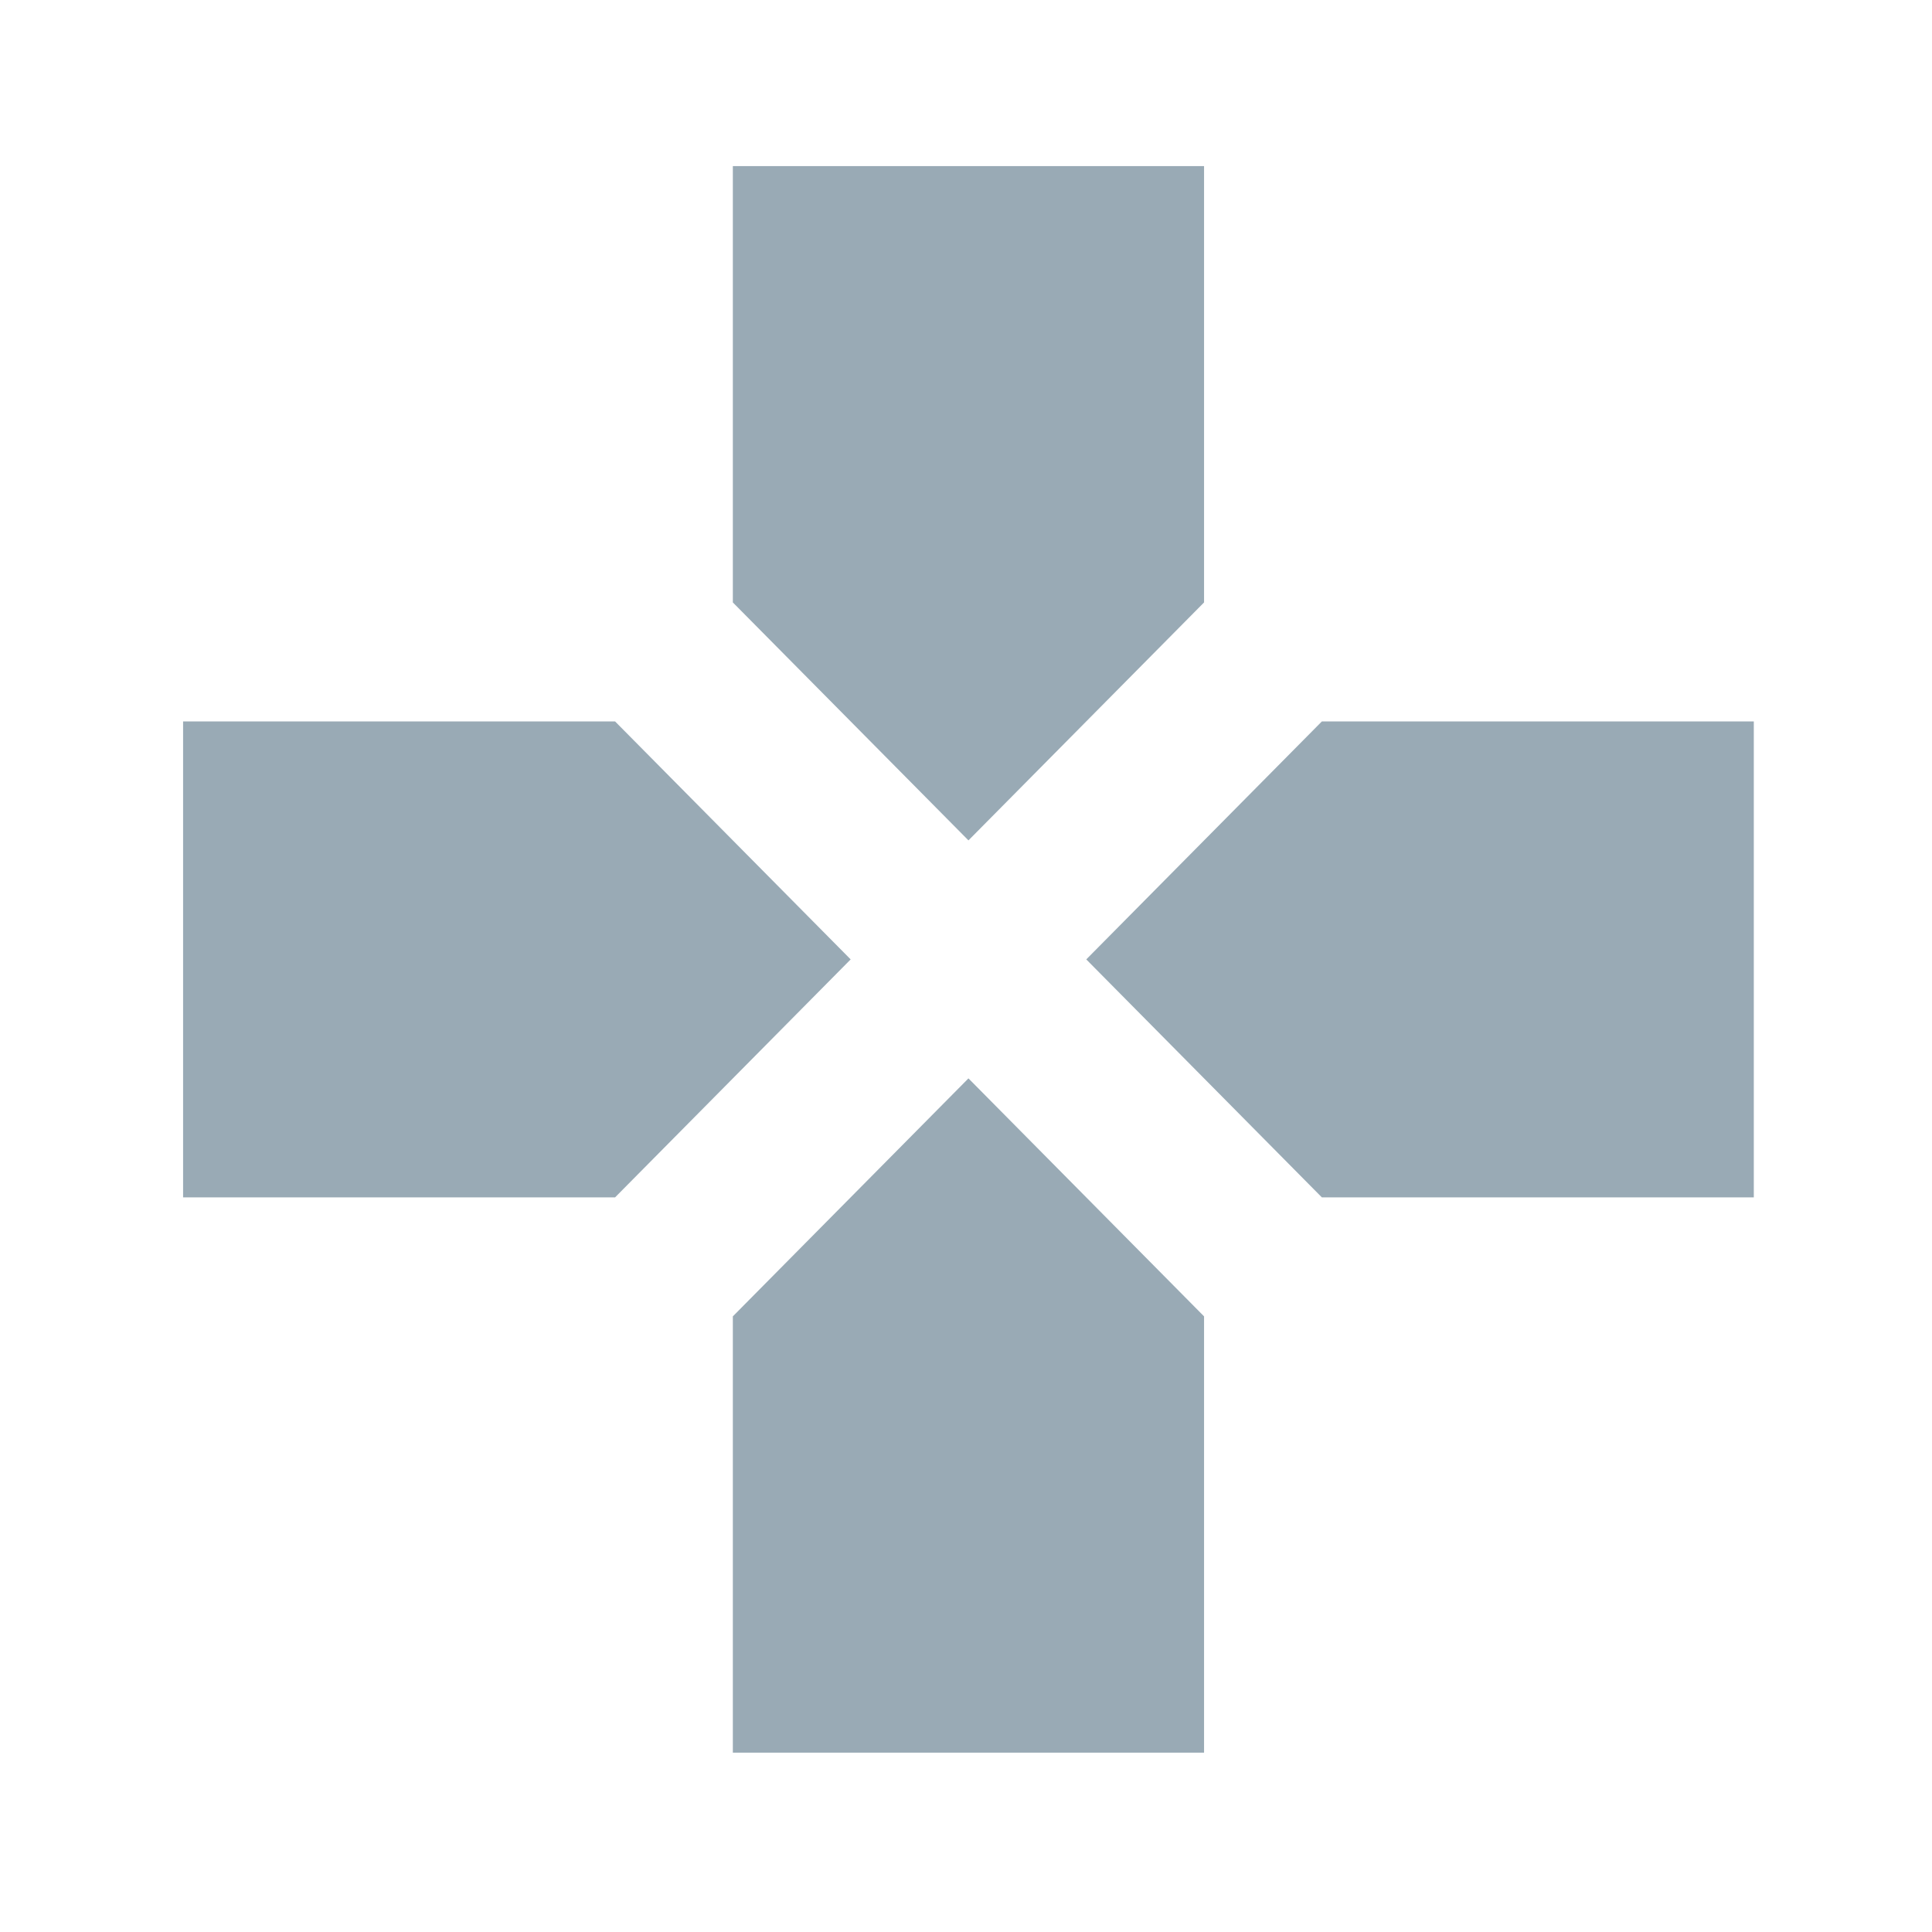 <svg width="60" height="60" viewBox="0 0 60 60" fill="none" xmlns="http://www.w3.org/2000/svg">
<path d="M37.393 18.709V5.158H22.759V18.709L30.076 26.099L37.393 18.709ZM19.101 22.404H5.686V37.186H19.101L26.418 29.795L19.101 22.404ZM22.759 40.881V54.431H37.393V40.881L30.076 33.49L22.759 40.881ZM41.052 22.404L33.735 29.795L41.052 37.186H54.466V22.404H41.052Z" fill="#99AAB5"/>
</svg>
